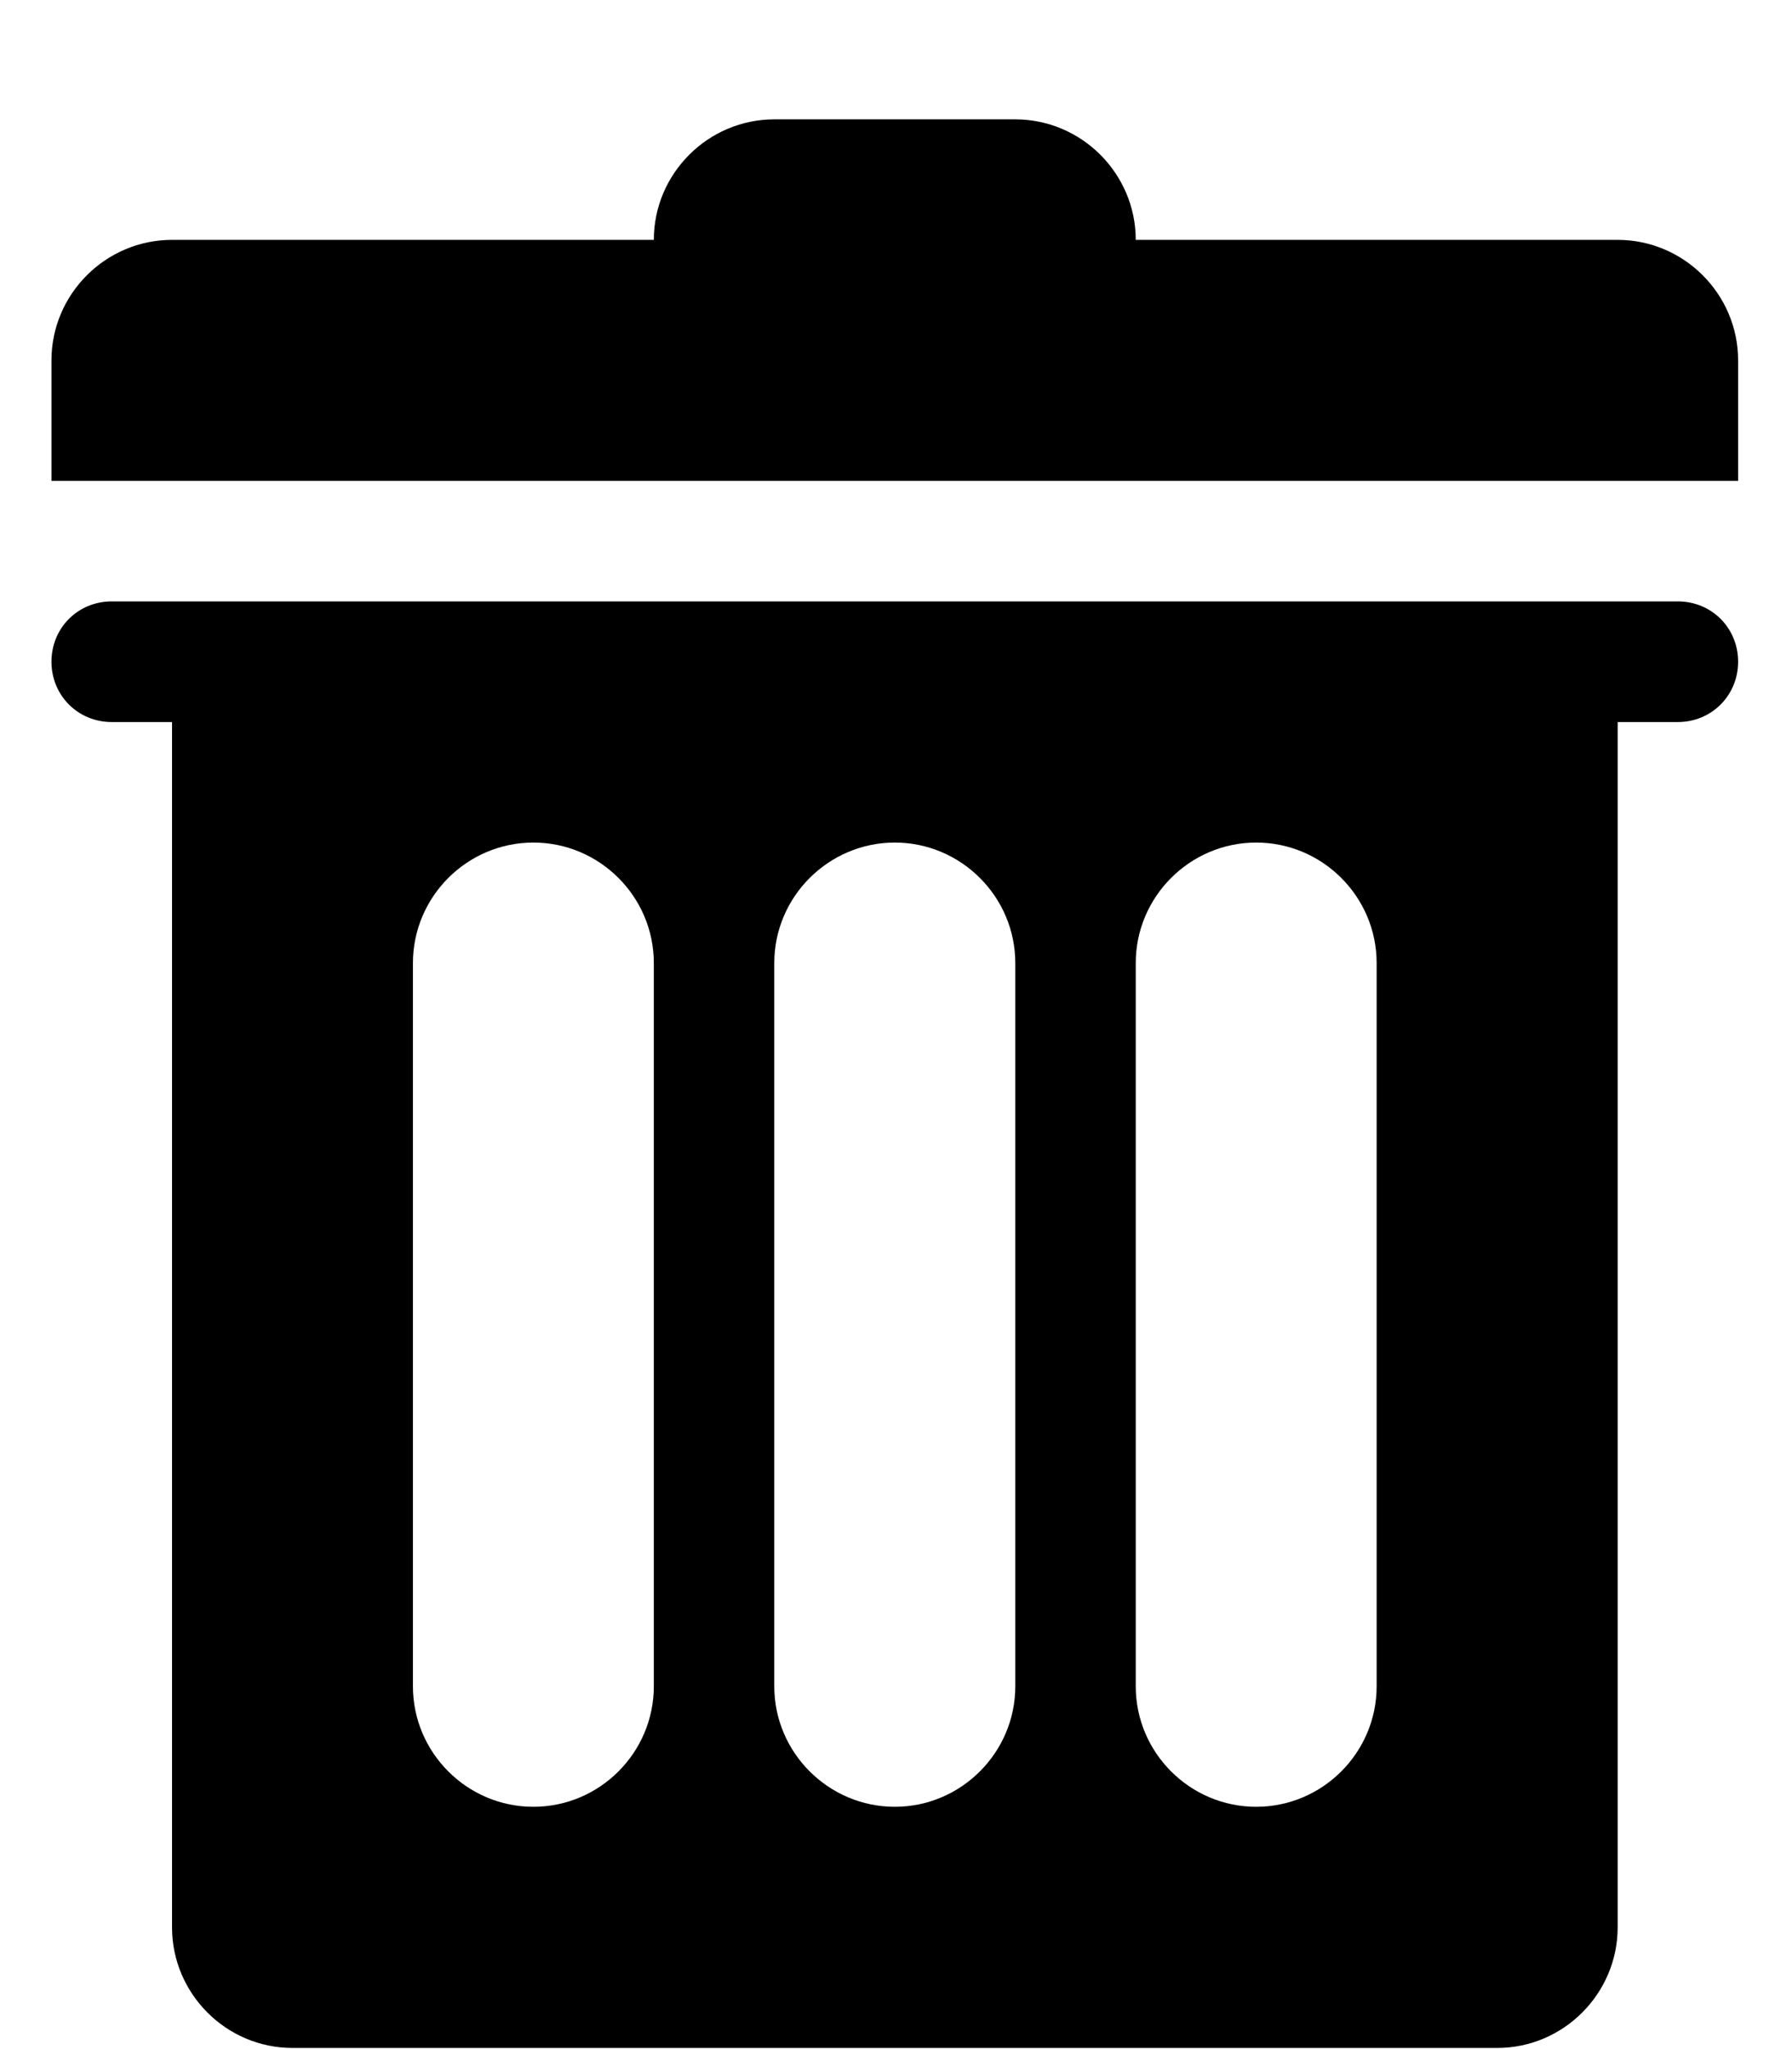 <svg width="14" height="16" viewBox="0 0 14 16" xmlns="http://www.w3.org/2000/svg">
<path fill-rule="evenodd" clip-rule="evenodd" d="M13.108 4.696H0.873C0.609 4.696 0.402 4.903 0.402 5.167C0.402 5.43 0.609 5.638 0.873 5.638H1.344V15.049C1.344 15.567 1.767 15.991 2.285 15.991H11.697C12.214 15.991 12.638 15.567 12.638 15.049V5.638H13.108C13.372 5.638 13.579 5.43 13.579 5.167C13.579 4.903 13.372 4.696 13.108 4.696ZM5.108 13.167C5.108 13.685 4.685 14.108 4.167 14.108C3.649 14.108 3.226 13.685 3.226 13.167V7.52C3.226 7.002 3.649 6.579 4.167 6.579C4.685 6.579 5.108 7.002 5.108 7.52V13.167ZM7.932 13.167C7.932 13.685 7.508 14.108 6.991 14.108C6.473 14.108 6.049 13.685 6.049 13.167V7.52C6.049 7.002 6.473 6.579 6.991 6.579C7.508 6.579 7.932 7.002 7.932 7.52V13.167ZM10.755 13.167C10.755 13.685 10.332 14.108 9.814 14.108C9.296 14.108 8.873 13.685 8.873 13.167V7.52C8.873 7.002 9.296 6.579 9.814 6.579C10.332 6.579 10.755 7.002 10.755 7.52V13.167ZM12.638 1.873H8.873C8.873 1.355 8.449 0.932 7.932 0.932H6.049C5.532 0.932 5.108 1.355 5.108 1.873H1.344C0.826 1.873 0.402 2.296 0.402 2.814V3.755H13.579V2.814C13.579 2.296 13.155 1.873 12.638 1.873Z" />
</svg>
